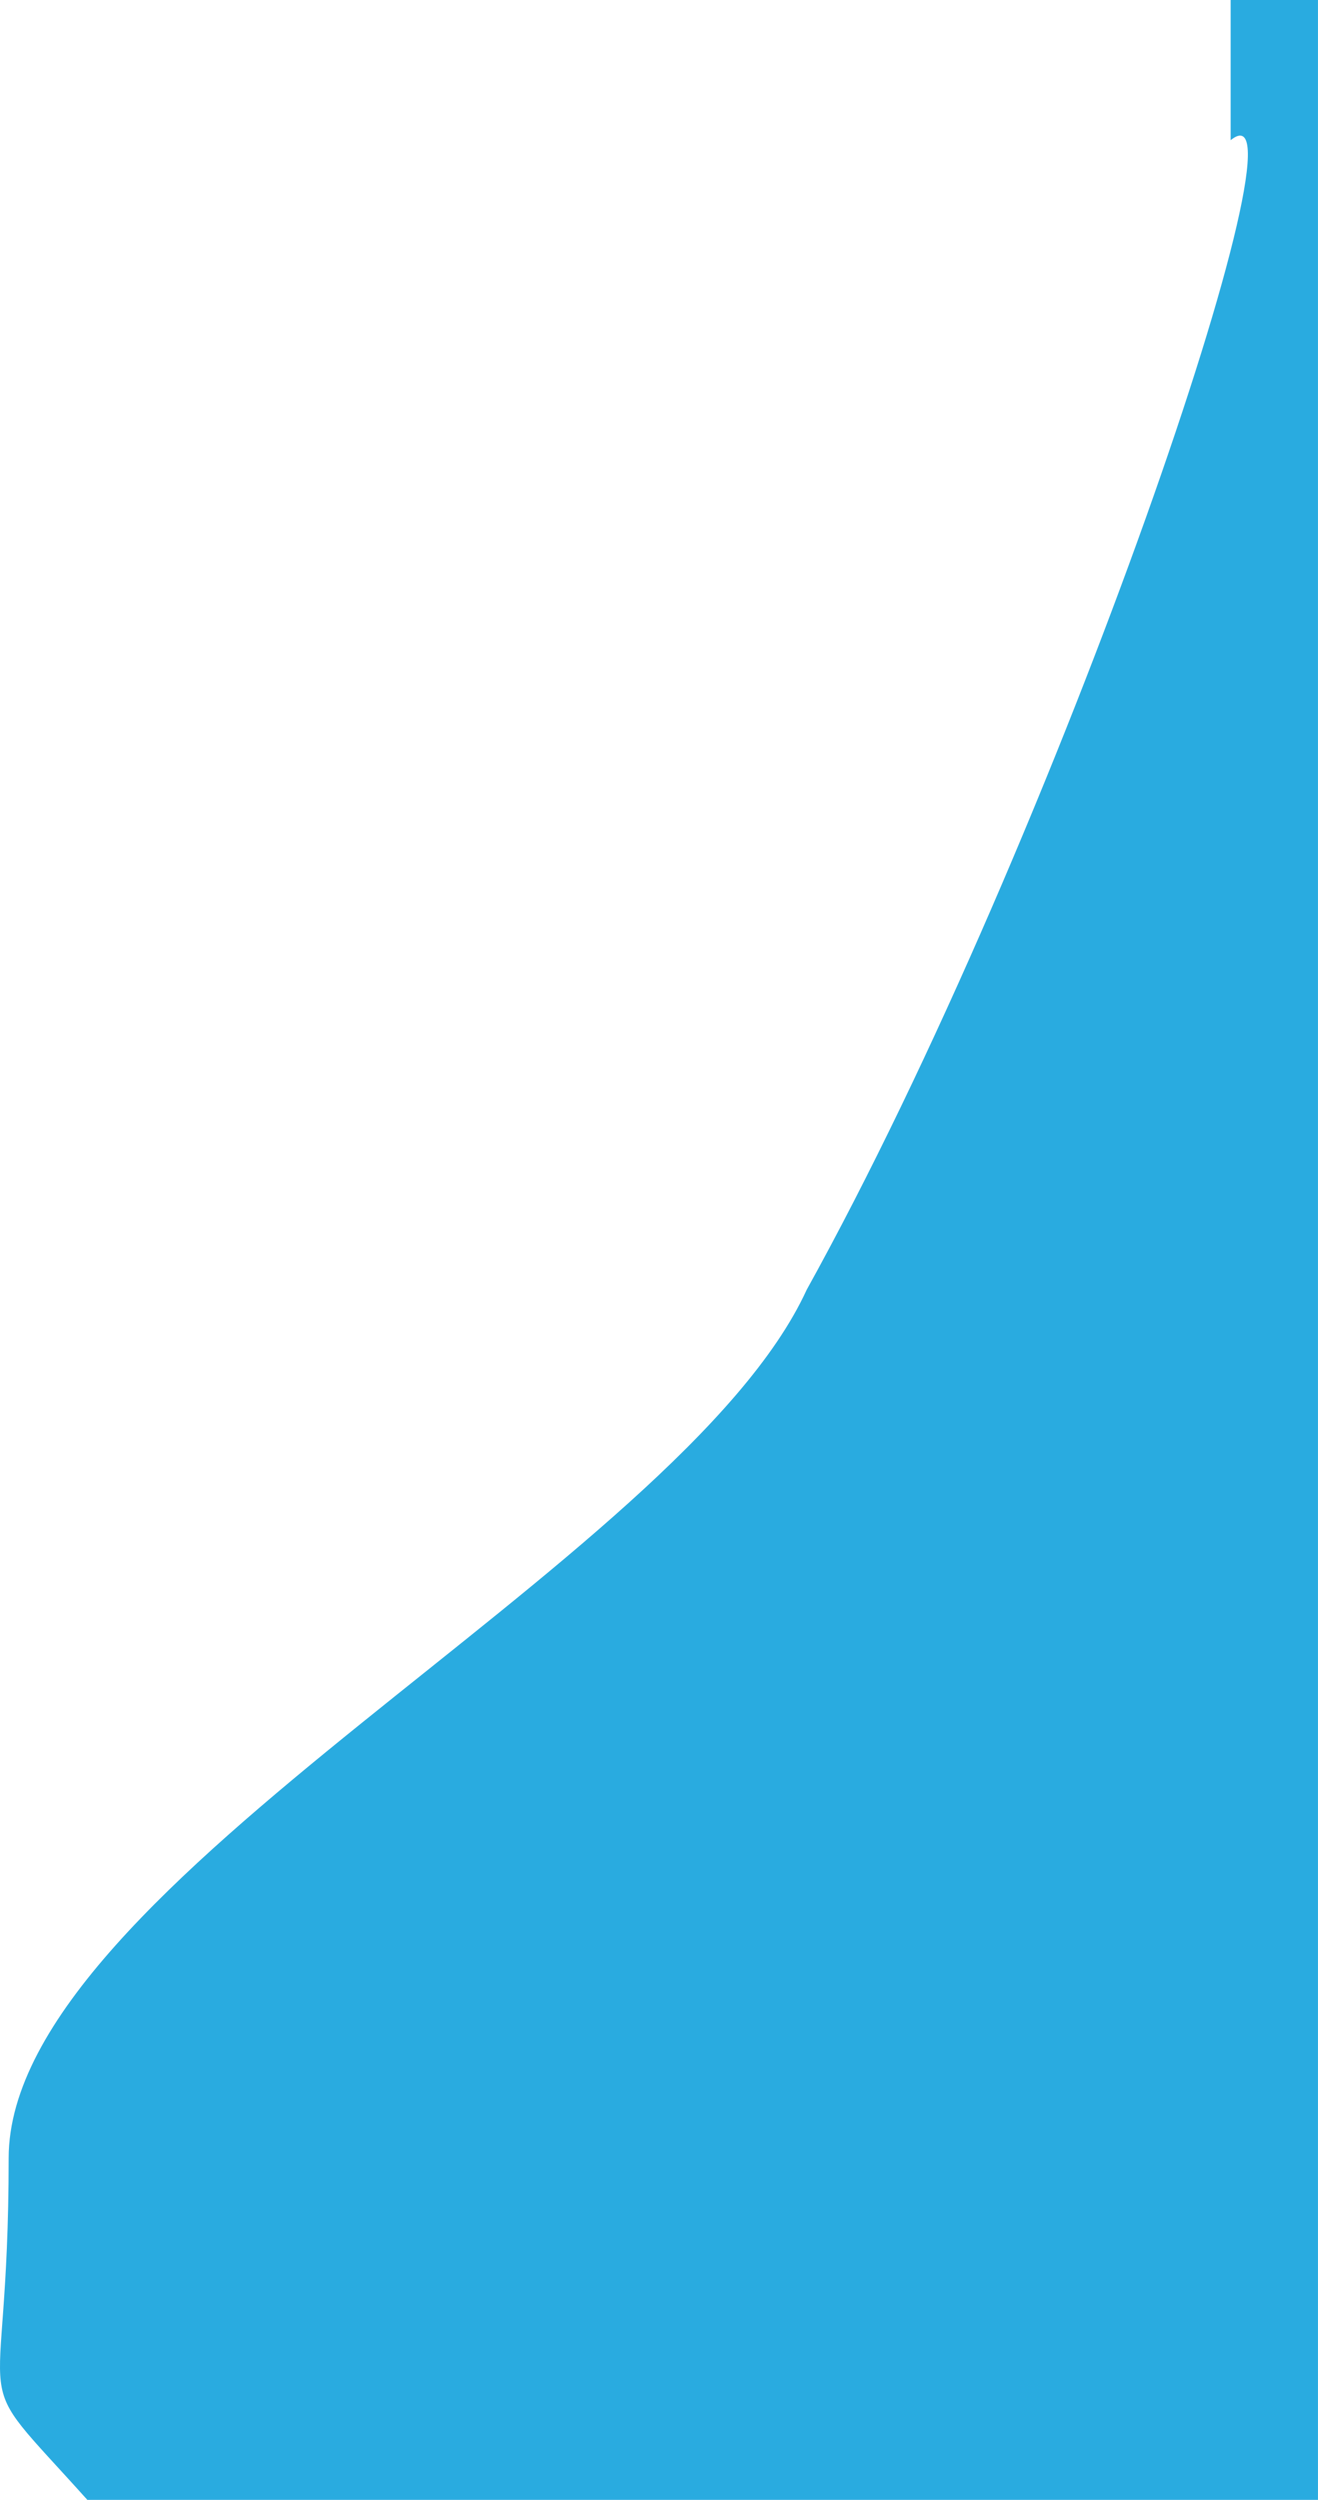 <svg width="513" height="973" viewBox="0 0 513 973" fill="none" xmlns="http://www.w3.org/2000/svg">
<path fill-rule="evenodd" clip-rule="evenodd" d="M33.99 973C-14.99 918.439 3.371 949.121 3.371 840C3.371 733.152 265.01 608.848 313.99 502C411.99 325.091 512.936 27.044 479 54.561V16V6.07969e-06H512.989V54.561C512.989 109.121 512.989 215.97 512.989 325.091C512.989 431.939 512.989 541.061 512.989 647.909C512.989 757.03 512.989 863.879 512.989 918.439V973L33.99 973Z" fill="#29ABE0"/>
</svg>
